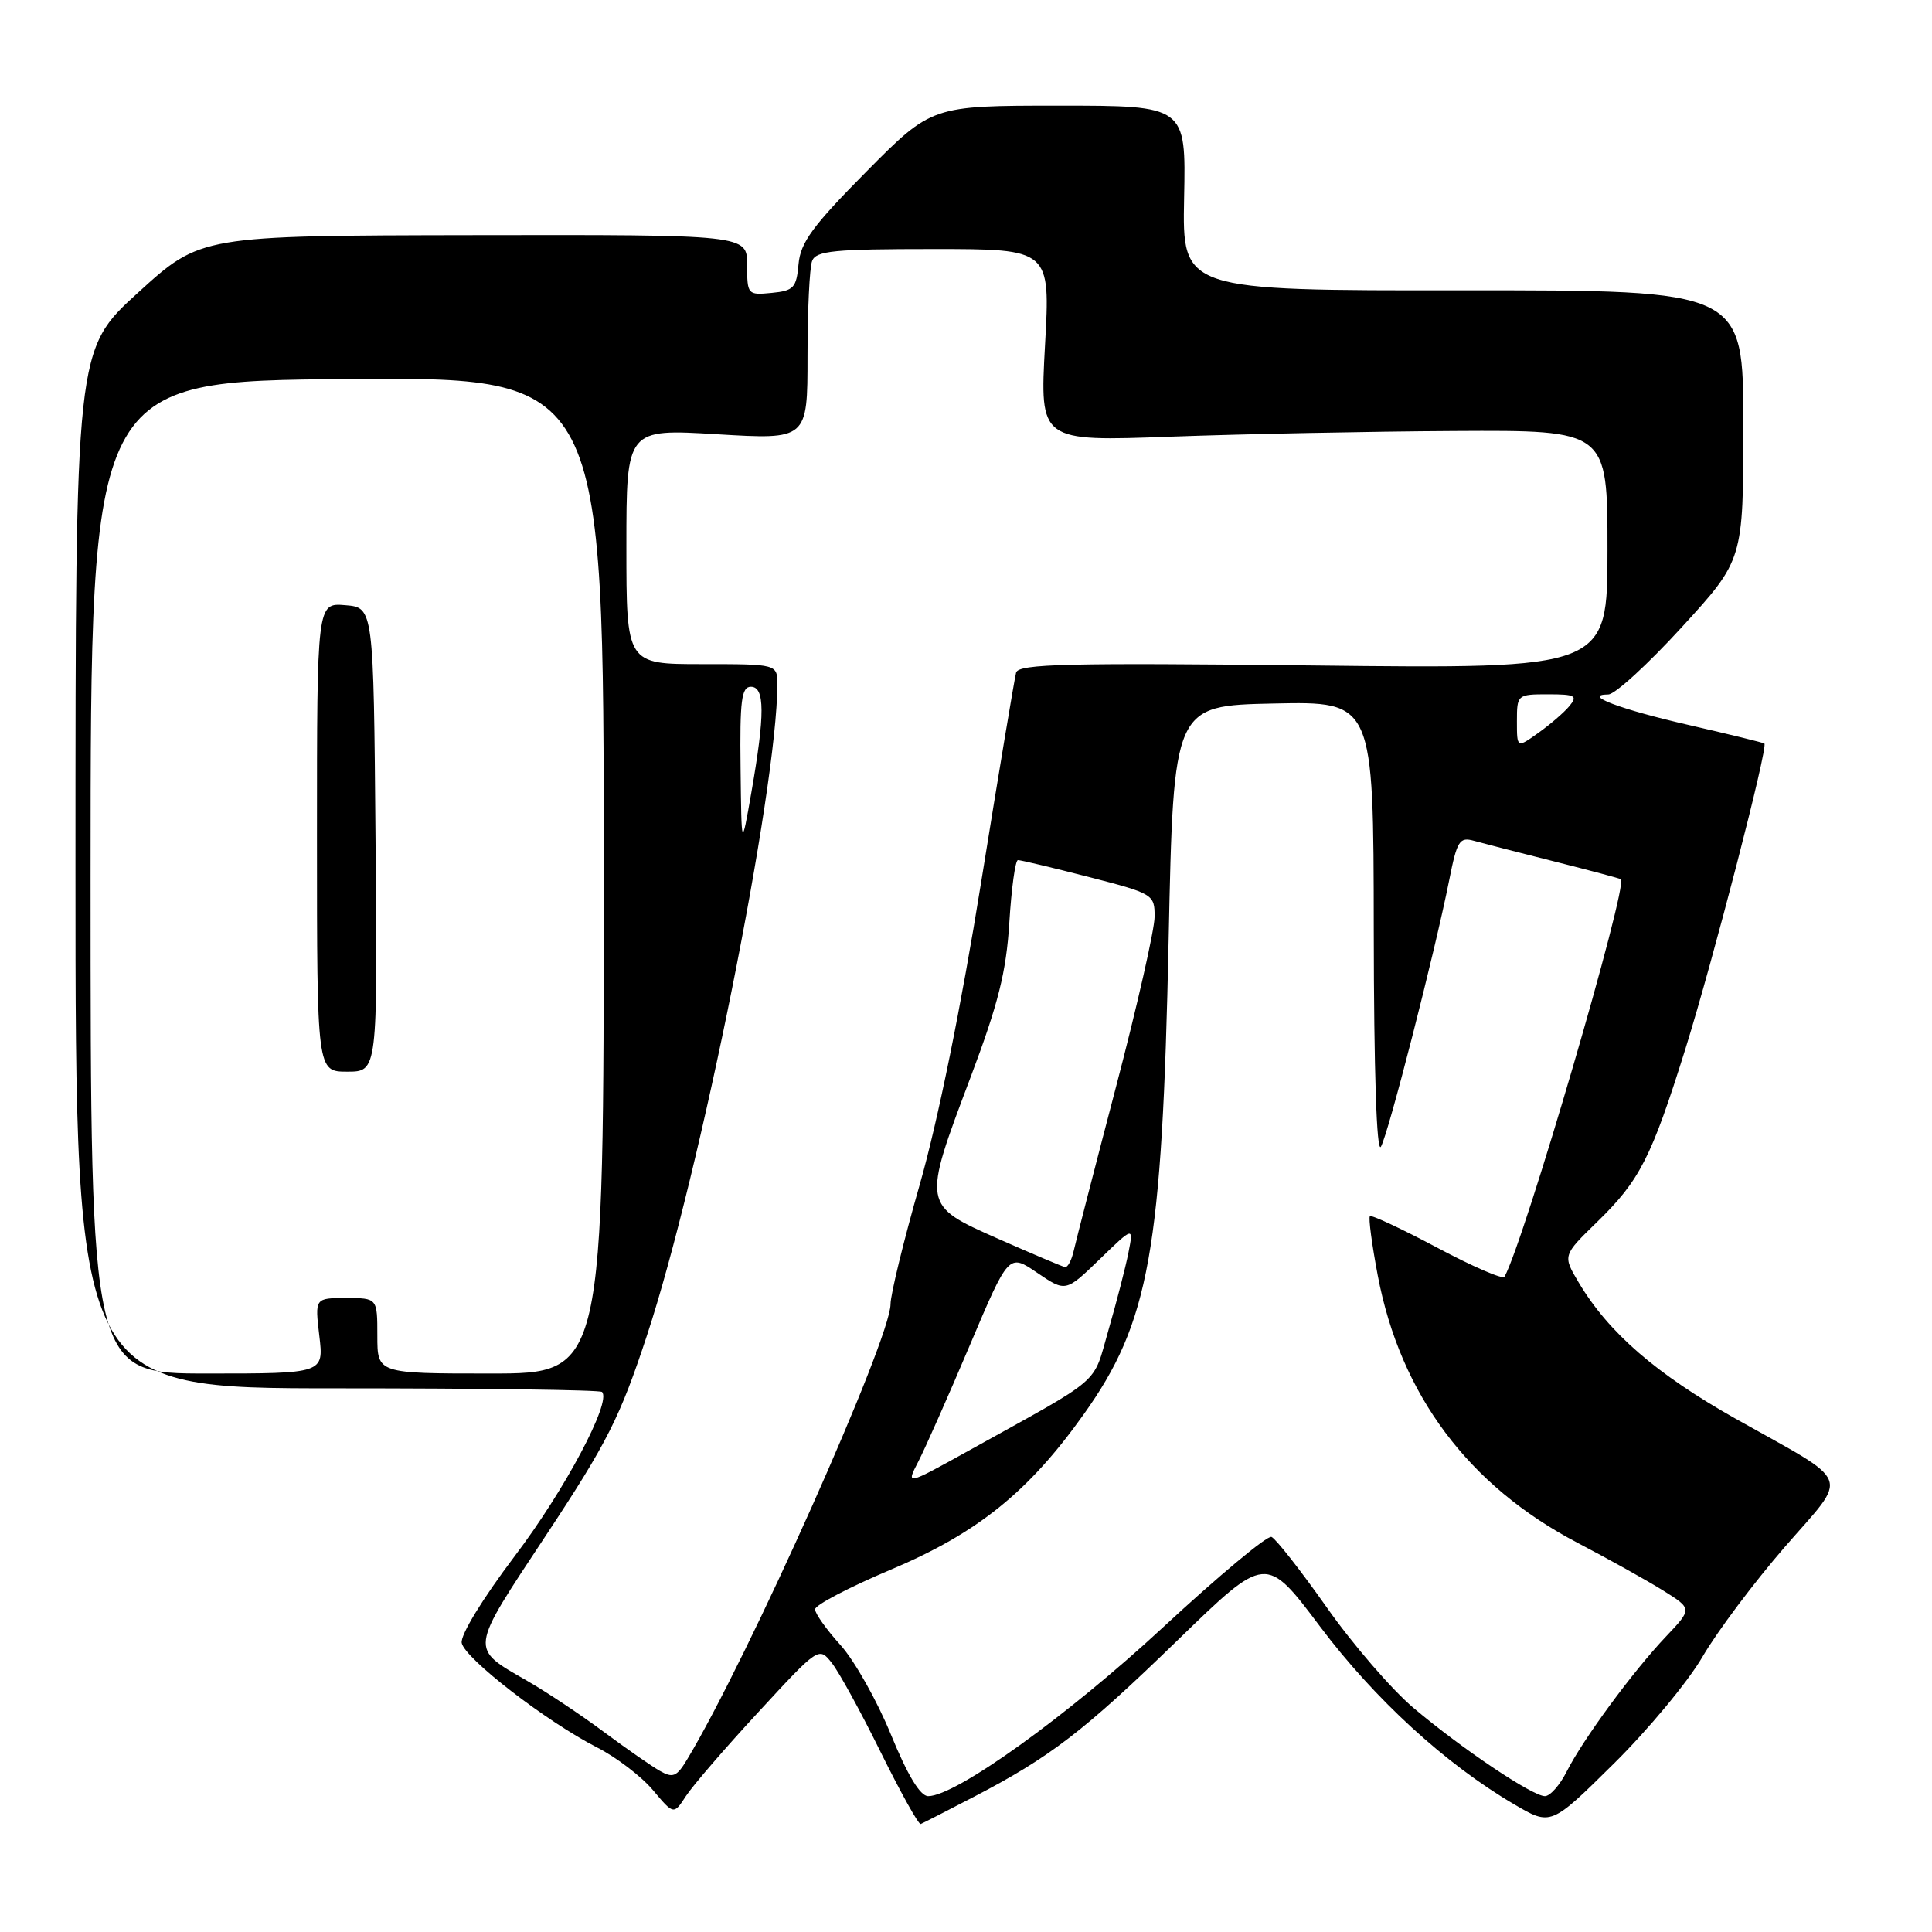 <?xml version="1.0" encoding="UTF-8" standalone="no"?>
<!DOCTYPE svg PUBLIC "-//W3C//DTD SVG 1.1//EN" "http://www.w3.org/Graphics/SVG/1.1/DTD/svg11.dtd" >
<svg xmlns="http://www.w3.org/2000/svg" xmlns:xlink="http://www.w3.org/1999/xlink" version="1.1" viewBox="0 0 256 256">
 <g >
 <path fill="currentColor"
d=" M 129.00 238.11 C 139.16 232.83 143.59 229.43 156.09 217.29 C 167.74 205.98 167.74 205.98 174.91 215.52 C 182.15 225.15 191.56 233.77 200.63 239.08 C 205.50 241.94 205.50 241.94 213.81 233.72 C 218.39 229.20 223.70 222.80 225.61 219.50 C 227.53 216.20 232.42 209.68 236.48 205.00 C 245.05 195.12 245.70 196.83 230.00 188.00 C 219.47 182.07 213.14 176.59 209.18 169.93 C 207.06 166.36 207.06 166.36 211.61 161.93 C 217.28 156.42 218.81 153.41 223.32 139.00 C 227.00 127.20 234.32 98.94 233.79 98.52 C 233.63 98.40 229.22 97.32 224.00 96.12 C 214.69 94.00 209.53 92.05 213.11 92.02 C 214.00 92.01 218.38 87.99 222.86 83.09 C 231.00 74.19 231.00 74.19 231.00 56.32 C 231.00 38.45 231.00 38.45 193.83 38.47 C 156.66 38.50 156.66 38.50 156.90 26.25 C 157.15 14.00 157.15 14.00 140.30 14.00 C 123.46 14.00 123.46 14.00 114.79 22.75 C 107.68 29.93 106.07 32.13 105.81 35.00 C 105.53 38.14 105.17 38.53 102.25 38.81 C 99.07 39.12 99.00 39.04 99.00 35.11 C 99.00 31.10 99.00 31.10 62.80 31.16 C 26.59 31.22 26.59 31.22 18.30 38.77 C 10.00 46.32 10.00 46.32 10.00 115.14 C 10.00 183.96 10.00 183.96 44.64 183.96 C 63.70 183.96 79.51 184.17 79.77 184.44 C 81.06 185.73 74.83 197.45 68.21 206.18 C 63.95 211.82 60.98 216.67 61.18 217.70 C 61.58 219.76 72.42 228.13 79.12 231.55 C 81.66 232.84 84.98 235.38 86.51 237.19 C 89.27 240.48 89.27 240.48 90.89 237.99 C 91.77 236.63 96.10 231.61 100.50 226.85 C 108.47 218.21 108.51 218.19 110.21 220.34 C 111.16 221.53 114.08 226.86 116.71 232.20 C 119.35 237.53 121.72 241.80 122.00 241.69 C 122.28 241.58 125.42 239.97 129.00 238.11 Z  M 118.06 229.86 C 116.23 225.38 113.22 220.03 111.37 217.98 C 109.51 215.93 108.00 213.80 108.00 213.24 C 108.00 212.68 112.53 210.31 118.07 207.97 C 129.49 203.15 136.25 197.72 143.56 187.46 C 152.31 175.21 153.99 165.83 154.85 124.50 C 155.50 93.50 155.50 93.50 168.75 93.22 C 182.00 92.94 182.00 92.94 182.03 123.22 C 182.05 142.00 182.41 152.91 182.98 151.94 C 183.96 150.26 190.10 126.28 192.02 116.66 C 193.07 111.37 193.39 110.87 195.34 111.42 C 196.53 111.75 201.32 112.99 206.00 114.16 C 210.68 115.34 214.62 116.39 214.77 116.50 C 215.78 117.26 201.94 164.56 199.35 169.18 C 199.14 169.56 195.12 167.82 190.43 165.32 C 185.73 162.82 181.72 160.95 181.52 161.15 C 181.31 161.36 181.78 164.89 182.56 169.01 C 185.56 184.81 194.58 196.87 209.03 204.43 C 213.14 206.58 218.24 209.42 220.37 210.75 C 224.24 213.17 224.24 213.17 220.76 216.84 C 216.40 221.43 209.75 230.47 207.59 234.75 C 206.69 236.54 205.39 238.00 204.71 238.00 C 203.06 238.00 193.74 231.75 187.31 226.32 C 184.45 223.91 179.27 217.92 175.81 213.00 C 172.34 208.08 169.04 203.87 168.48 203.65 C 167.92 203.42 161.42 208.85 154.03 215.70 C 141.41 227.39 126.64 238.00 122.99 238.00 C 121.93 238.00 120.27 235.25 118.06 229.86 Z  M 87.43 234.65 C 86.32 234.02 82.96 231.68 79.96 229.45 C 76.96 227.22 72.44 224.21 69.92 222.76 C 62.18 218.29 62.10 218.94 72.37 203.40 C 80.47 191.14 82.15 187.82 85.73 176.94 C 92.77 155.57 103.00 104.48 103.00 90.71 C 103.00 88.00 103.00 88.00 93.00 88.00 C 83.00 88.00 83.00 88.00 83.00 72.41 C 83.00 56.82 83.00 56.82 95.00 57.54 C 107.00 58.26 107.00 58.26 107.00 47.21 C 107.00 41.13 107.27 35.45 107.61 34.58 C 108.12 33.23 110.50 33.00 123.70 33.00 C 139.18 33.00 139.18 33.00 138.47 45.75 C 137.77 58.50 137.77 58.50 155.13 57.86 C 164.69 57.51 181.61 57.17 192.75 57.11 C 213.00 57.00 213.00 57.00 213.00 72.81 C 213.00 88.63 213.00 88.63 174.02 88.18 C 141.45 87.81 134.97 87.97 134.64 89.12 C 134.43 89.88 132.34 102.40 130.00 116.94 C 127.38 133.26 124.27 148.56 121.88 156.93 C 119.74 164.39 118.00 171.54 118.00 172.81 C 118.00 177.47 99.07 219.84 91.04 233.15 C 89.67 235.43 89.16 235.64 87.43 234.65 Z  M 121.68 193.67 C 122.58 191.92 125.65 185.01 128.49 178.29 C 133.66 166.08 133.66 166.08 137.43 168.65 C 141.21 171.21 141.21 171.21 145.71 166.86 C 150.21 162.50 150.21 162.50 149.52 166.00 C 149.14 167.93 147.95 172.53 146.88 176.23 C 144.72 183.67 146.45 182.18 128.27 192.27 C 120.04 196.83 120.04 196.83 121.68 193.67 Z  M 12.00 116.25 C 12.01 50.50 12.01 50.50 46.00 50.23 C 80.00 49.96 80.00 49.96 80.00 115.98 C 80.00 182.00 80.00 182.00 65.00 182.00 C 50.00 182.00 50.00 182.00 50.00 177.00 C 50.00 172.00 50.00 172.00 45.86 172.00 C 41.72 172.00 41.72 172.00 42.31 177.00 C 42.91 182.00 42.91 182.00 27.45 182.00 C 12.00 182.00 12.00 182.00 12.00 116.25 Z  M 49.76 111.25 C 49.50 80.50 49.50 80.50 45.75 80.19 C 42.00 79.88 42.00 79.88 42.00 110.94 C 42.00 142.00 42.00 142.00 46.01 142.00 C 50.03 142.00 50.03 142.00 49.76 111.25 Z  M 132.27 164.15 C 122.17 159.67 122.19 159.76 128.61 142.73 C 132.28 132.99 133.33 128.82 133.74 122.25 C 134.02 117.71 134.53 113.99 134.88 113.97 C 135.22 113.96 139.44 114.96 144.25 116.20 C 152.83 118.41 153.00 118.52 152.99 121.48 C 152.99 123.14 150.69 133.28 147.88 144.00 C 145.07 154.72 142.55 164.51 142.27 165.75 C 141.99 166.99 141.48 167.95 141.13 167.90 C 140.79 167.84 136.80 166.15 132.27 164.15 Z  M 98.13 101.75 C 98.02 92.81 98.25 91.00 99.50 91.00 C 101.36 91.00 101.37 94.65 99.56 105.00 C 98.25 112.50 98.25 112.50 98.13 101.75 Z  M 201.00 95.57 C 201.00 92.05 201.06 92.00 205.12 92.00 C 208.73 92.00 209.08 92.19 207.96 93.55 C 207.26 94.40 205.40 96.00 203.84 97.11 C 201.00 99.14 201.00 99.14 201.00 95.57 Z "/>
</g>
</svg>
